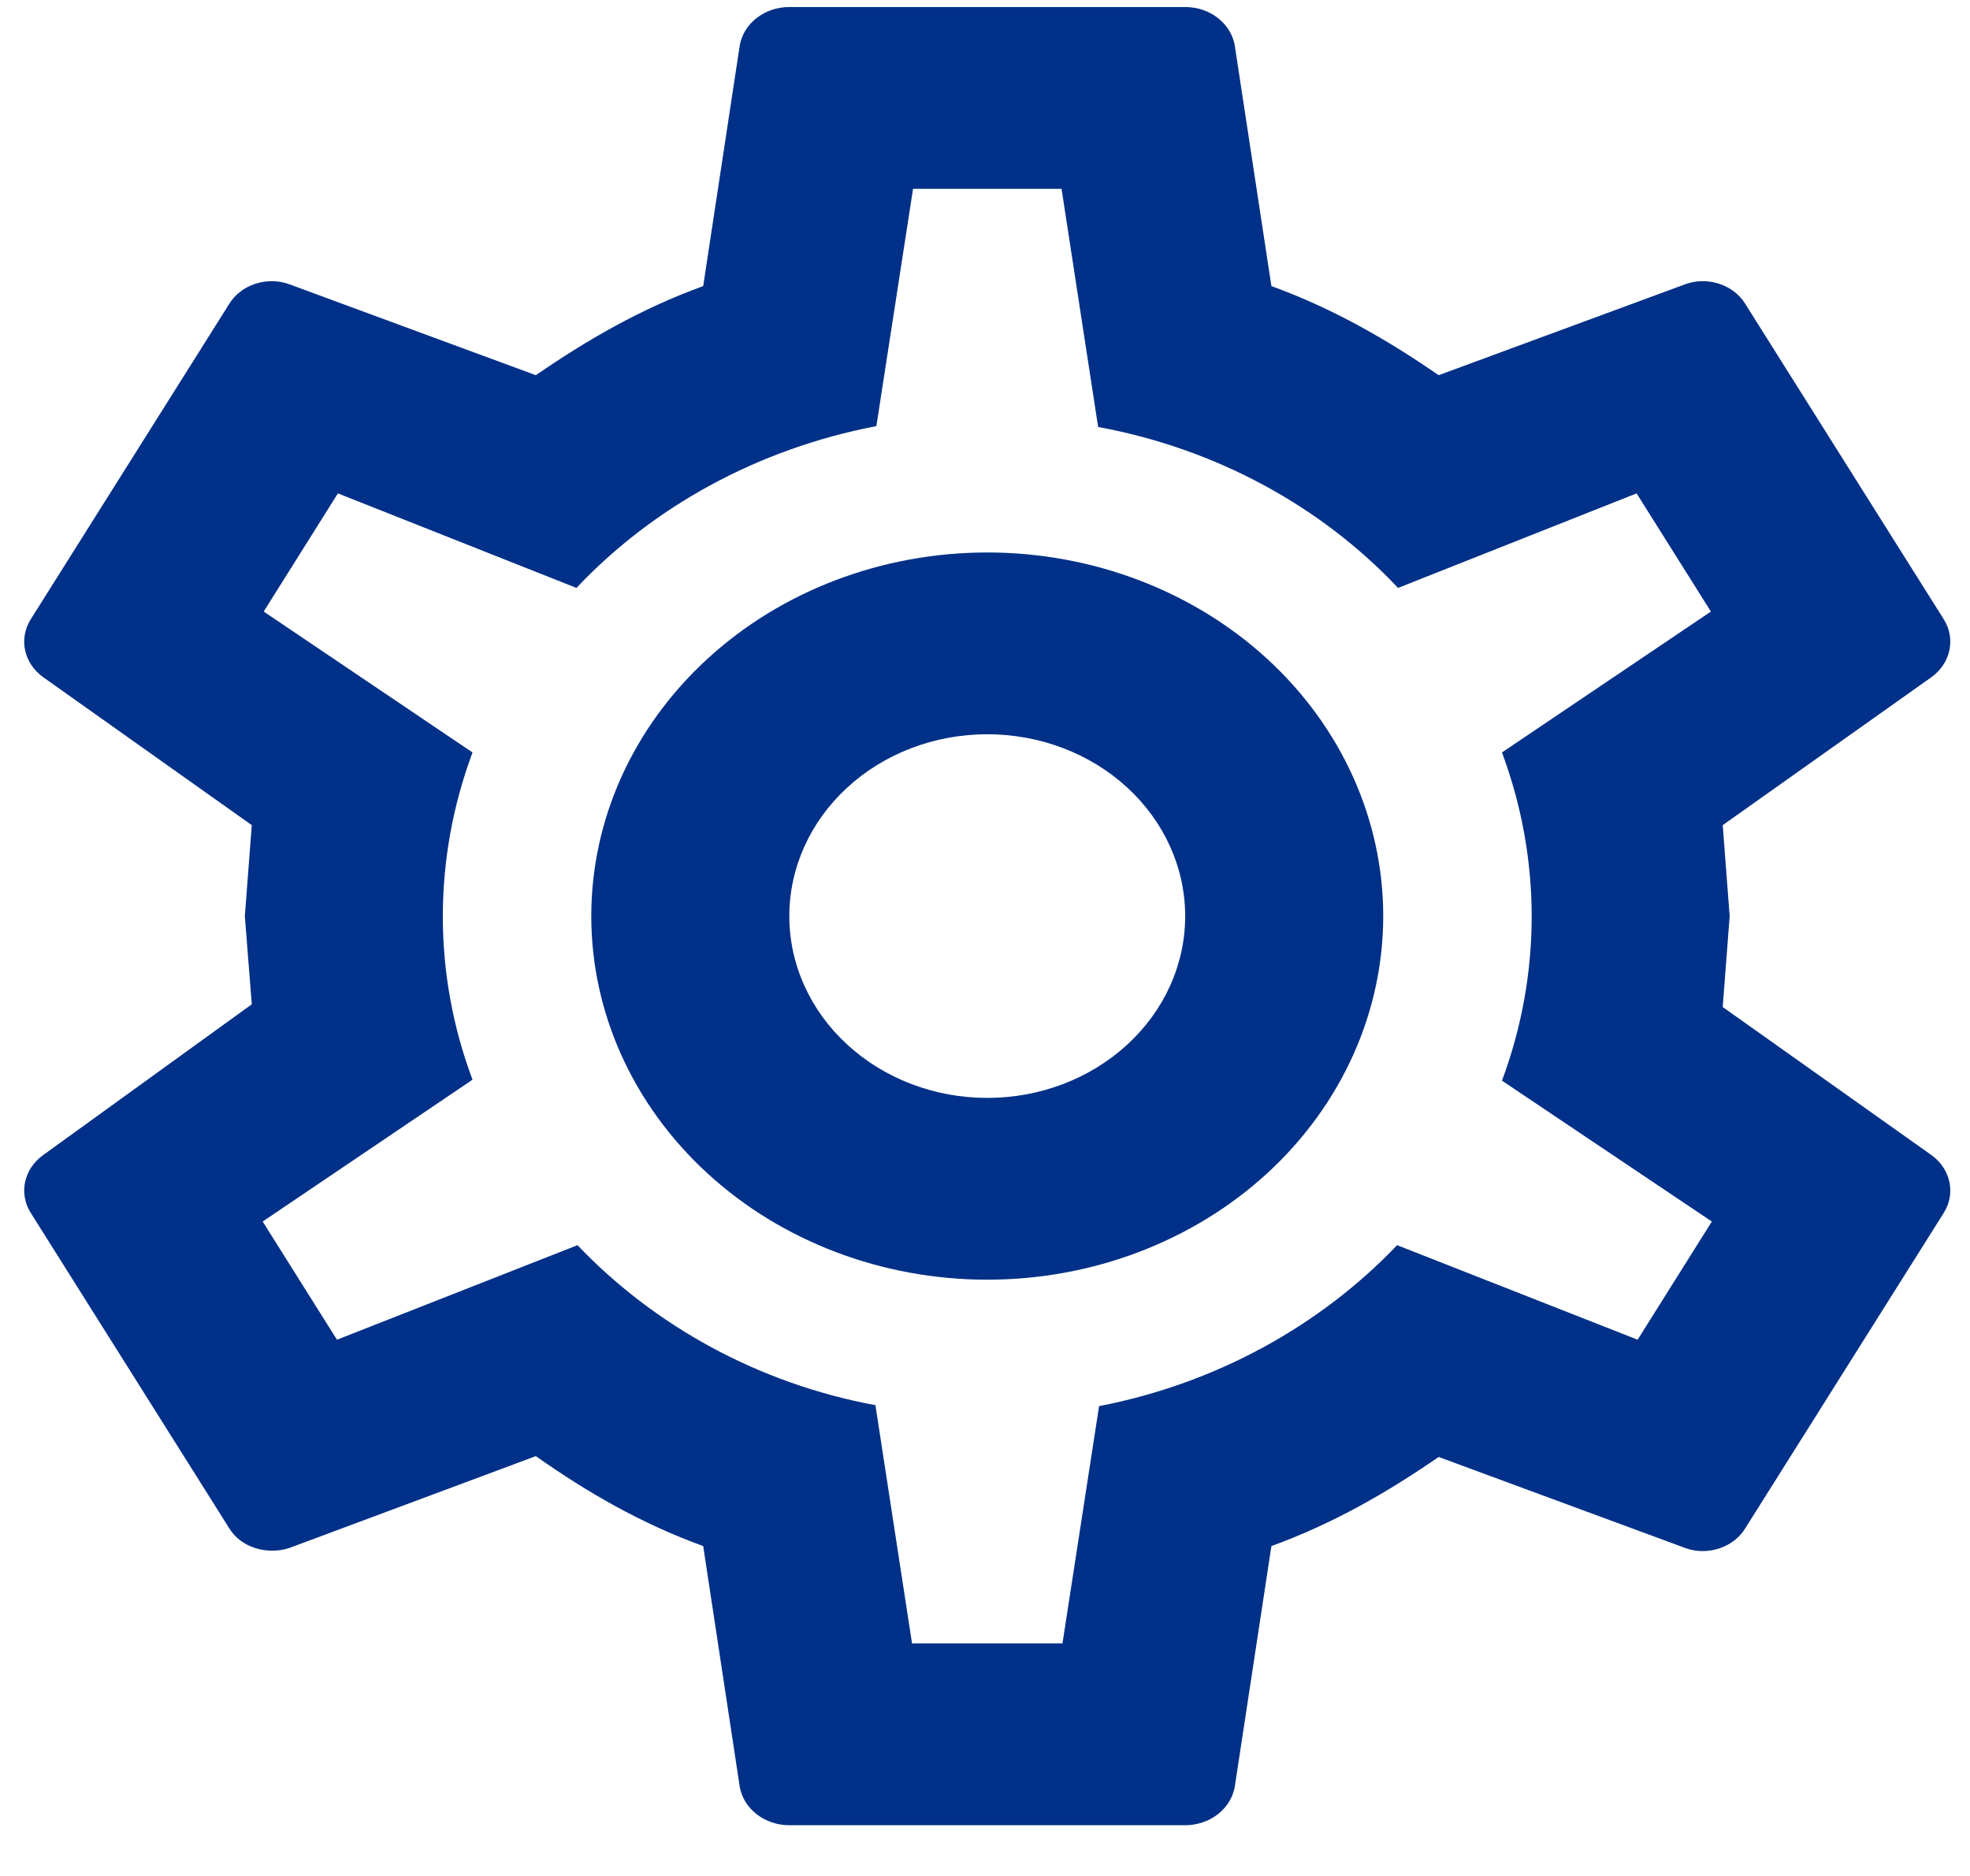 <svg width="21" height="20" viewBox="0 0 21 20" fill="none" xmlns="http://www.w3.org/2000/svg">
<path d="M10.524 5.89C11.643 5.89 12.717 6.298 13.509 7.025C14.3 7.752 14.745 8.738 14.745 9.767C14.745 10.795 14.3 11.781 13.509 12.508C12.717 13.235 11.643 13.643 10.524 13.643C9.405 13.643 8.331 13.235 7.54 12.508C6.748 11.781 6.303 10.795 6.303 9.767C6.303 8.738 6.748 7.752 7.54 7.025C8.331 6.298 9.405 5.89 10.524 5.89ZM10.524 7.828C9.964 7.828 9.428 8.032 9.032 8.396C8.636 8.76 8.414 9.253 8.414 9.767C8.414 10.281 8.636 10.774 9.032 11.137C9.428 11.501 9.964 11.705 10.524 11.705C11.084 11.705 11.621 11.501 12.016 11.137C12.412 10.774 12.634 10.281 12.634 9.767C12.634 9.253 12.412 8.76 12.016 8.396C11.621 8.032 11.084 7.828 10.524 7.828ZM8.414 19.459C8.15 19.459 7.928 19.284 7.886 19.052L7.496 16.483C6.831 16.241 6.261 15.911 5.712 15.524L3.085 16.503C2.853 16.58 2.568 16.503 2.441 16.289L0.331 12.936C0.194 12.723 0.257 12.461 0.458 12.316L2.684 10.707L2.61 9.767L2.684 8.797L0.458 7.218C0.257 7.072 0.194 6.811 0.331 6.597L2.441 3.244C2.568 3.031 2.853 2.944 3.085 3.031L5.712 4C6.261 3.622 6.831 3.292 7.496 3.05L7.886 0.482C7.928 0.249 8.15 0.075 8.414 0.075H12.634C12.898 0.075 13.12 0.249 13.162 0.482L13.553 3.05C14.217 3.292 14.787 3.622 15.336 4L17.963 3.031C18.195 2.944 18.48 3.031 18.607 3.244L20.717 6.597C20.854 6.811 20.791 7.072 20.591 7.218L18.364 8.797L18.438 9.767L18.364 10.736L20.591 12.316C20.791 12.461 20.854 12.723 20.717 12.936L18.607 16.289C18.48 16.503 18.195 16.59 17.963 16.503L15.336 15.533C14.787 15.911 14.217 16.241 13.553 16.483L13.162 19.052C13.12 19.284 12.898 19.459 12.634 19.459H8.414ZM9.733 2.013L9.342 4.543C8.076 4.785 6.958 5.405 6.145 6.268L3.602 5.26L2.811 6.52L5.037 8.022C4.615 9.156 4.615 10.387 5.037 11.511L2.8 13.023L3.592 14.283L6.156 13.275C6.968 14.128 8.076 14.748 9.332 14.981L9.722 17.52H11.326L11.716 14.991C12.972 14.748 14.08 14.128 14.893 13.275L17.457 14.283L18.248 13.023L16.011 11.521C16.433 10.387 16.433 9.156 16.011 8.022L18.238 6.52L17.446 5.26L14.903 6.268C14.091 5.405 12.972 4.785 11.706 4.552L11.316 2.013H9.733Z" fill="#003087"/>
</svg>
